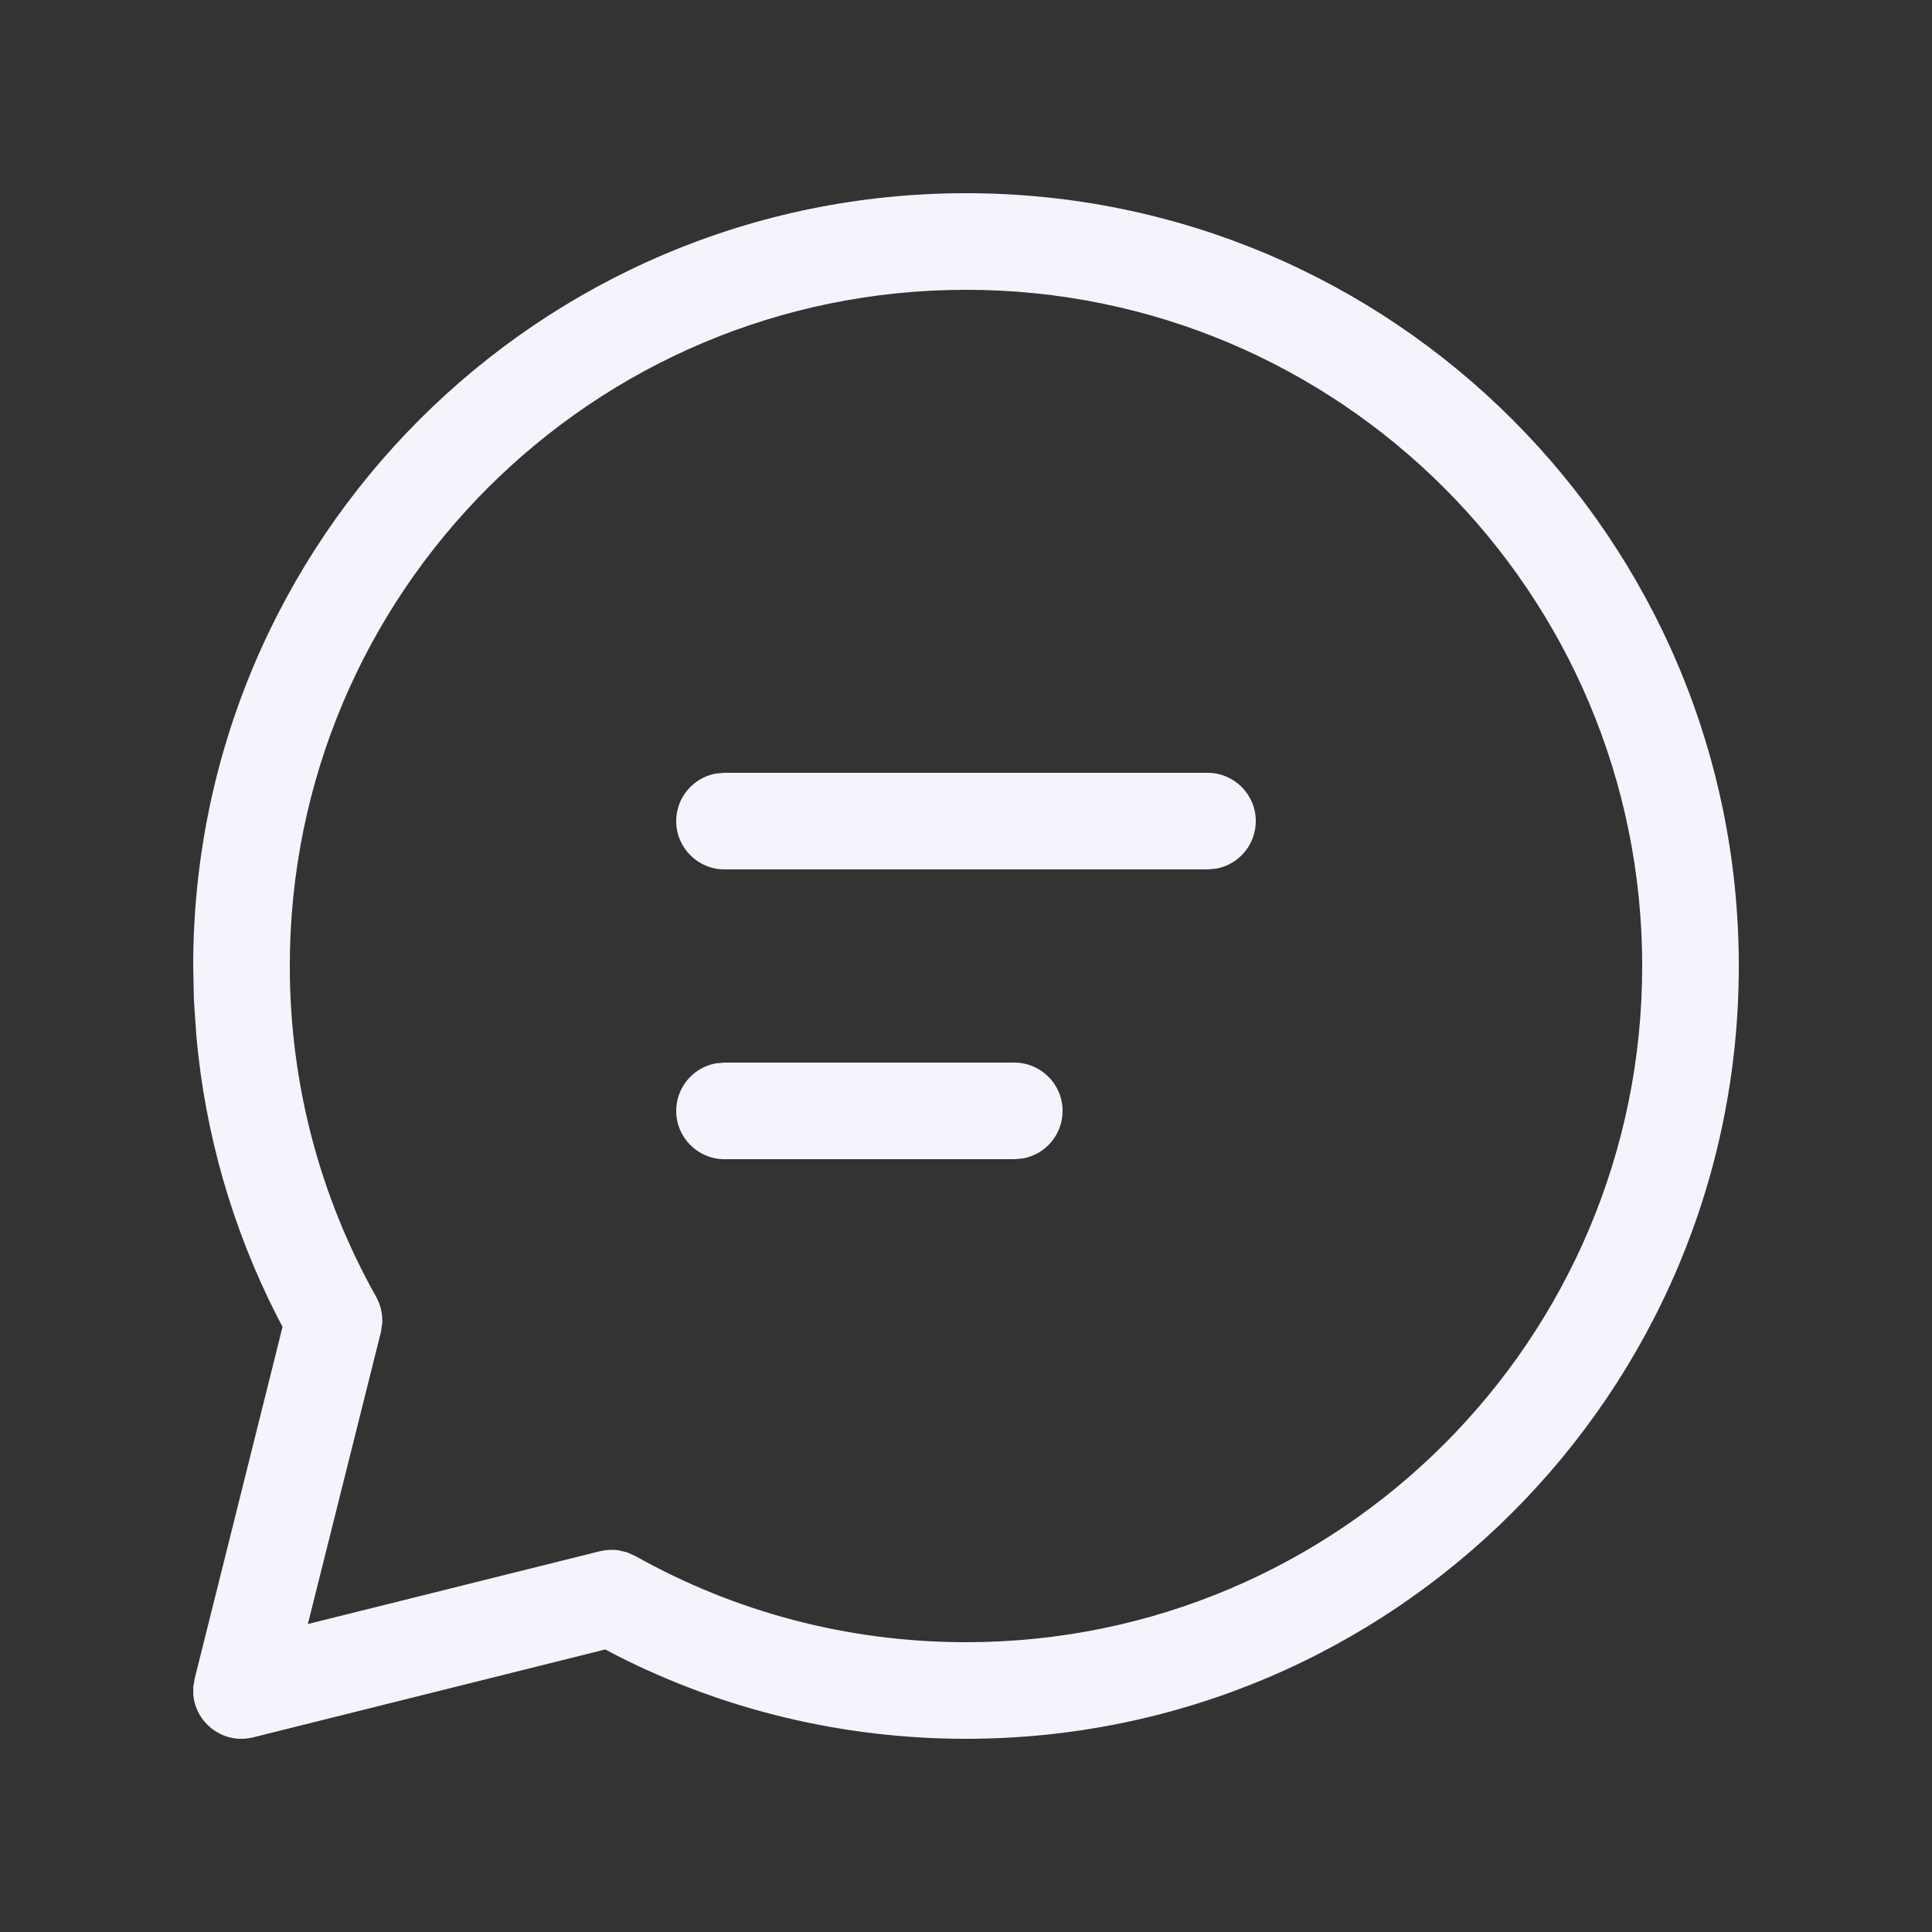 <svg width="20" height="20" viewBox="0 0 20 20" fill="none" xmlns="http://www.w3.org/2000/svg">
<rect x="0" y="0" width="20" height="20" fill="#333333" stroke="none"/>
<path d="M10 2C14.418 2 18 5.582 18 10C18 14.418 14.418 18 10 18C8.727 18 7.496 17.702 6.387 17.139L6.266 17.075L2.621 17.985C2.311 18.062 2.026 17.837 2.001 17.544L2.001 17.462L2.015 17.379L2.925 13.735L2.862 13.615C2.407 12.719 2.124 11.742 2.033 10.728L2.007 10.346L2 10C2 5.582 5.582 2 10 2ZM10 3C6.134 3 3 6.134 3 10C3 11.217 3.311 12.388 3.894 13.425C3.94 13.508 3.962 13.603 3.957 13.697L3.943 13.791L3.187 16.812L6.211 16.058C6.273 16.043 6.337 16.04 6.399 16.048L6.49 16.069L6.577 16.108C7.614 16.69 8.784 17 10 17C13.866 17 17 13.866 17 10C17 6.134 13.866 3 10 3ZM10.5 11C10.776 11 11 11.224 11 11.5C11 11.745 10.823 11.95 10.59 11.992L10.5 12H7.5C7.224 12 7 11.776 7 11.5C7 11.255 7.177 11.05 7.41 11.008L7.5 11H10.5ZM12.5 8C12.776 8 13 8.224 13 8.5C13 8.745 12.823 8.95 12.59 8.992L12.5 9H7.5C7.224 9 7 8.776 7 8.5C7 8.255 7.177 8.05 7.41 8.008L7.5 8H12.5Z" fill="#F4F4FC"/>
</svg>
